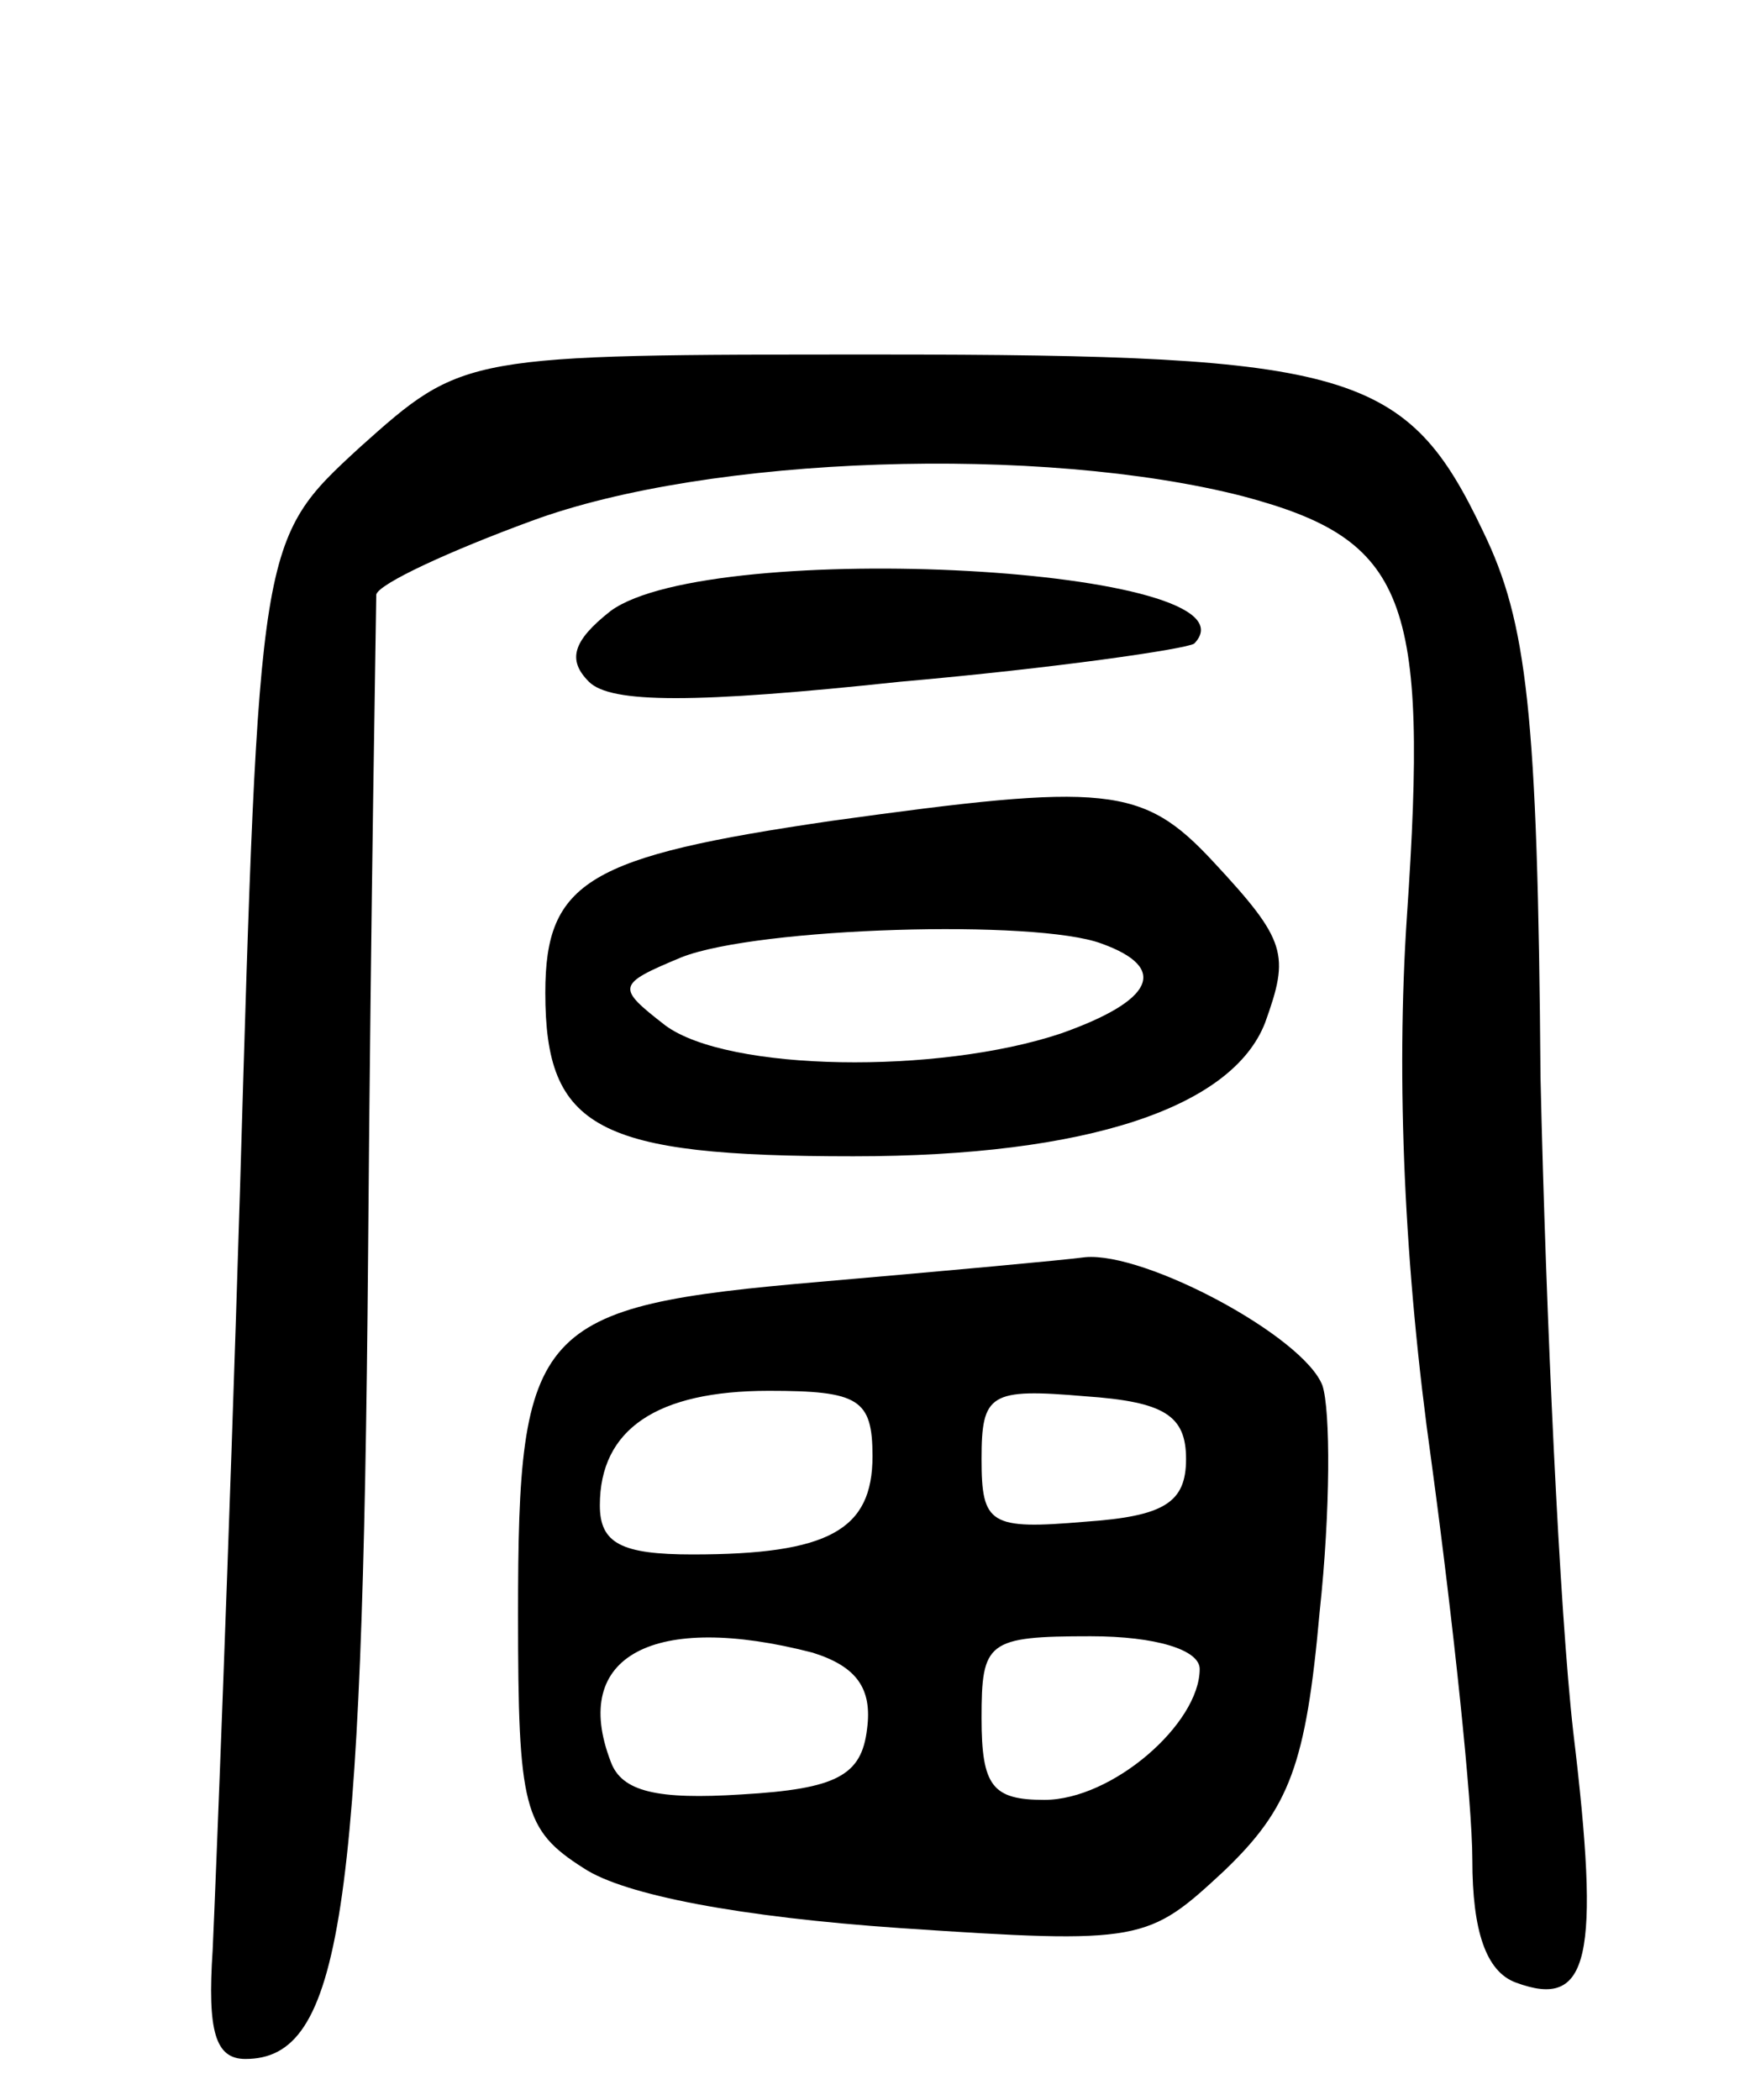 <svg version="1.0" xmlns="http://www.w3.org/2000/svg"
 width="64pt" height="77pt" viewBox="0 0 64 77"
 preserveAspectRatio="xMidYMid meet">
<g transform="translate(0,77) scale(0.1,-0.1)"
fill="#000000" stroke="none">
<path d="M132 606 c-37 -34 -37 -34 -44 -273 -4 -131 -9 -256 -10 -278 -2 -30
1 -40 12 -40 35 0 43 52 45 295 1 129 3 238 3 242 1 4 27 16 57 27 65 24 187
28 261 9 60 -16 68 -37 60 -154 -4 -60 -1 -129 9 -200 8 -59 15 -125 15 -146
0 -26 5 -41 16 -45 27 -10 31 9 21 92 -5 44 -10 152 -12 240 -1 134 -5 167
-21 200 -28 59 -48 65 -222 65 -152 0 -152 0 -190 -34z"/>
<path d="M224 546 c-14 -11 -16 -18 -8 -26 8 -8 39 -8 114 0 57 5 105 12 108
14 27 28 -177 39 -214 12z"/>
<path d="M305 469 c-89 -13 -105 -22 -105 -63 0 -50 19 -60 113 -60 86 0 139
18 151 49 9 25 8 30 -19 59 -26 28 -39 29 -140 15z m99 -45 c25 -9 19 -21 -15
-33 -45 -15 -122 -14 -145 3 -18 14 -18 15 6 25 28 11 130 14 154 5z"/>
<path d="M301 300 c-105 -9 -111 -16 -111 -122 0 -71 2 -79 24 -93 15 -10 58
-18 116 -22 89 -6 91 -5 119 21 24 23 30 39 35 95 4 37 4 74 1 83 -7 18 -65
49 -87 47 -7 -1 -51 -5 -97 -9z m19 -64 c0 -27 -16 -36 -66 -36 -26 0 -34 4
-34 18 0 28 21 42 62 42 33 0 38 -3 38 -24z m115 -1 c0 -16 -8 -21 -37 -23
-35 -3 -38 -1 -38 23 0 24 3 26 38 23 29 -2 37 -7 37 -23z m-137 -71 c16 -5
22 -13 20 -28 -2 -17 -11 -22 -46 -24 -31 -2 -44 1 -48 12 -15 39 16 55 74 40z
m142 -6 c0 -20 -32 -48 -57 -48 -19 0 -23 5 -23 30 0 28 2 30 40 30 24 0 40
-5 40 -12z"/>
</g>
</svg>
